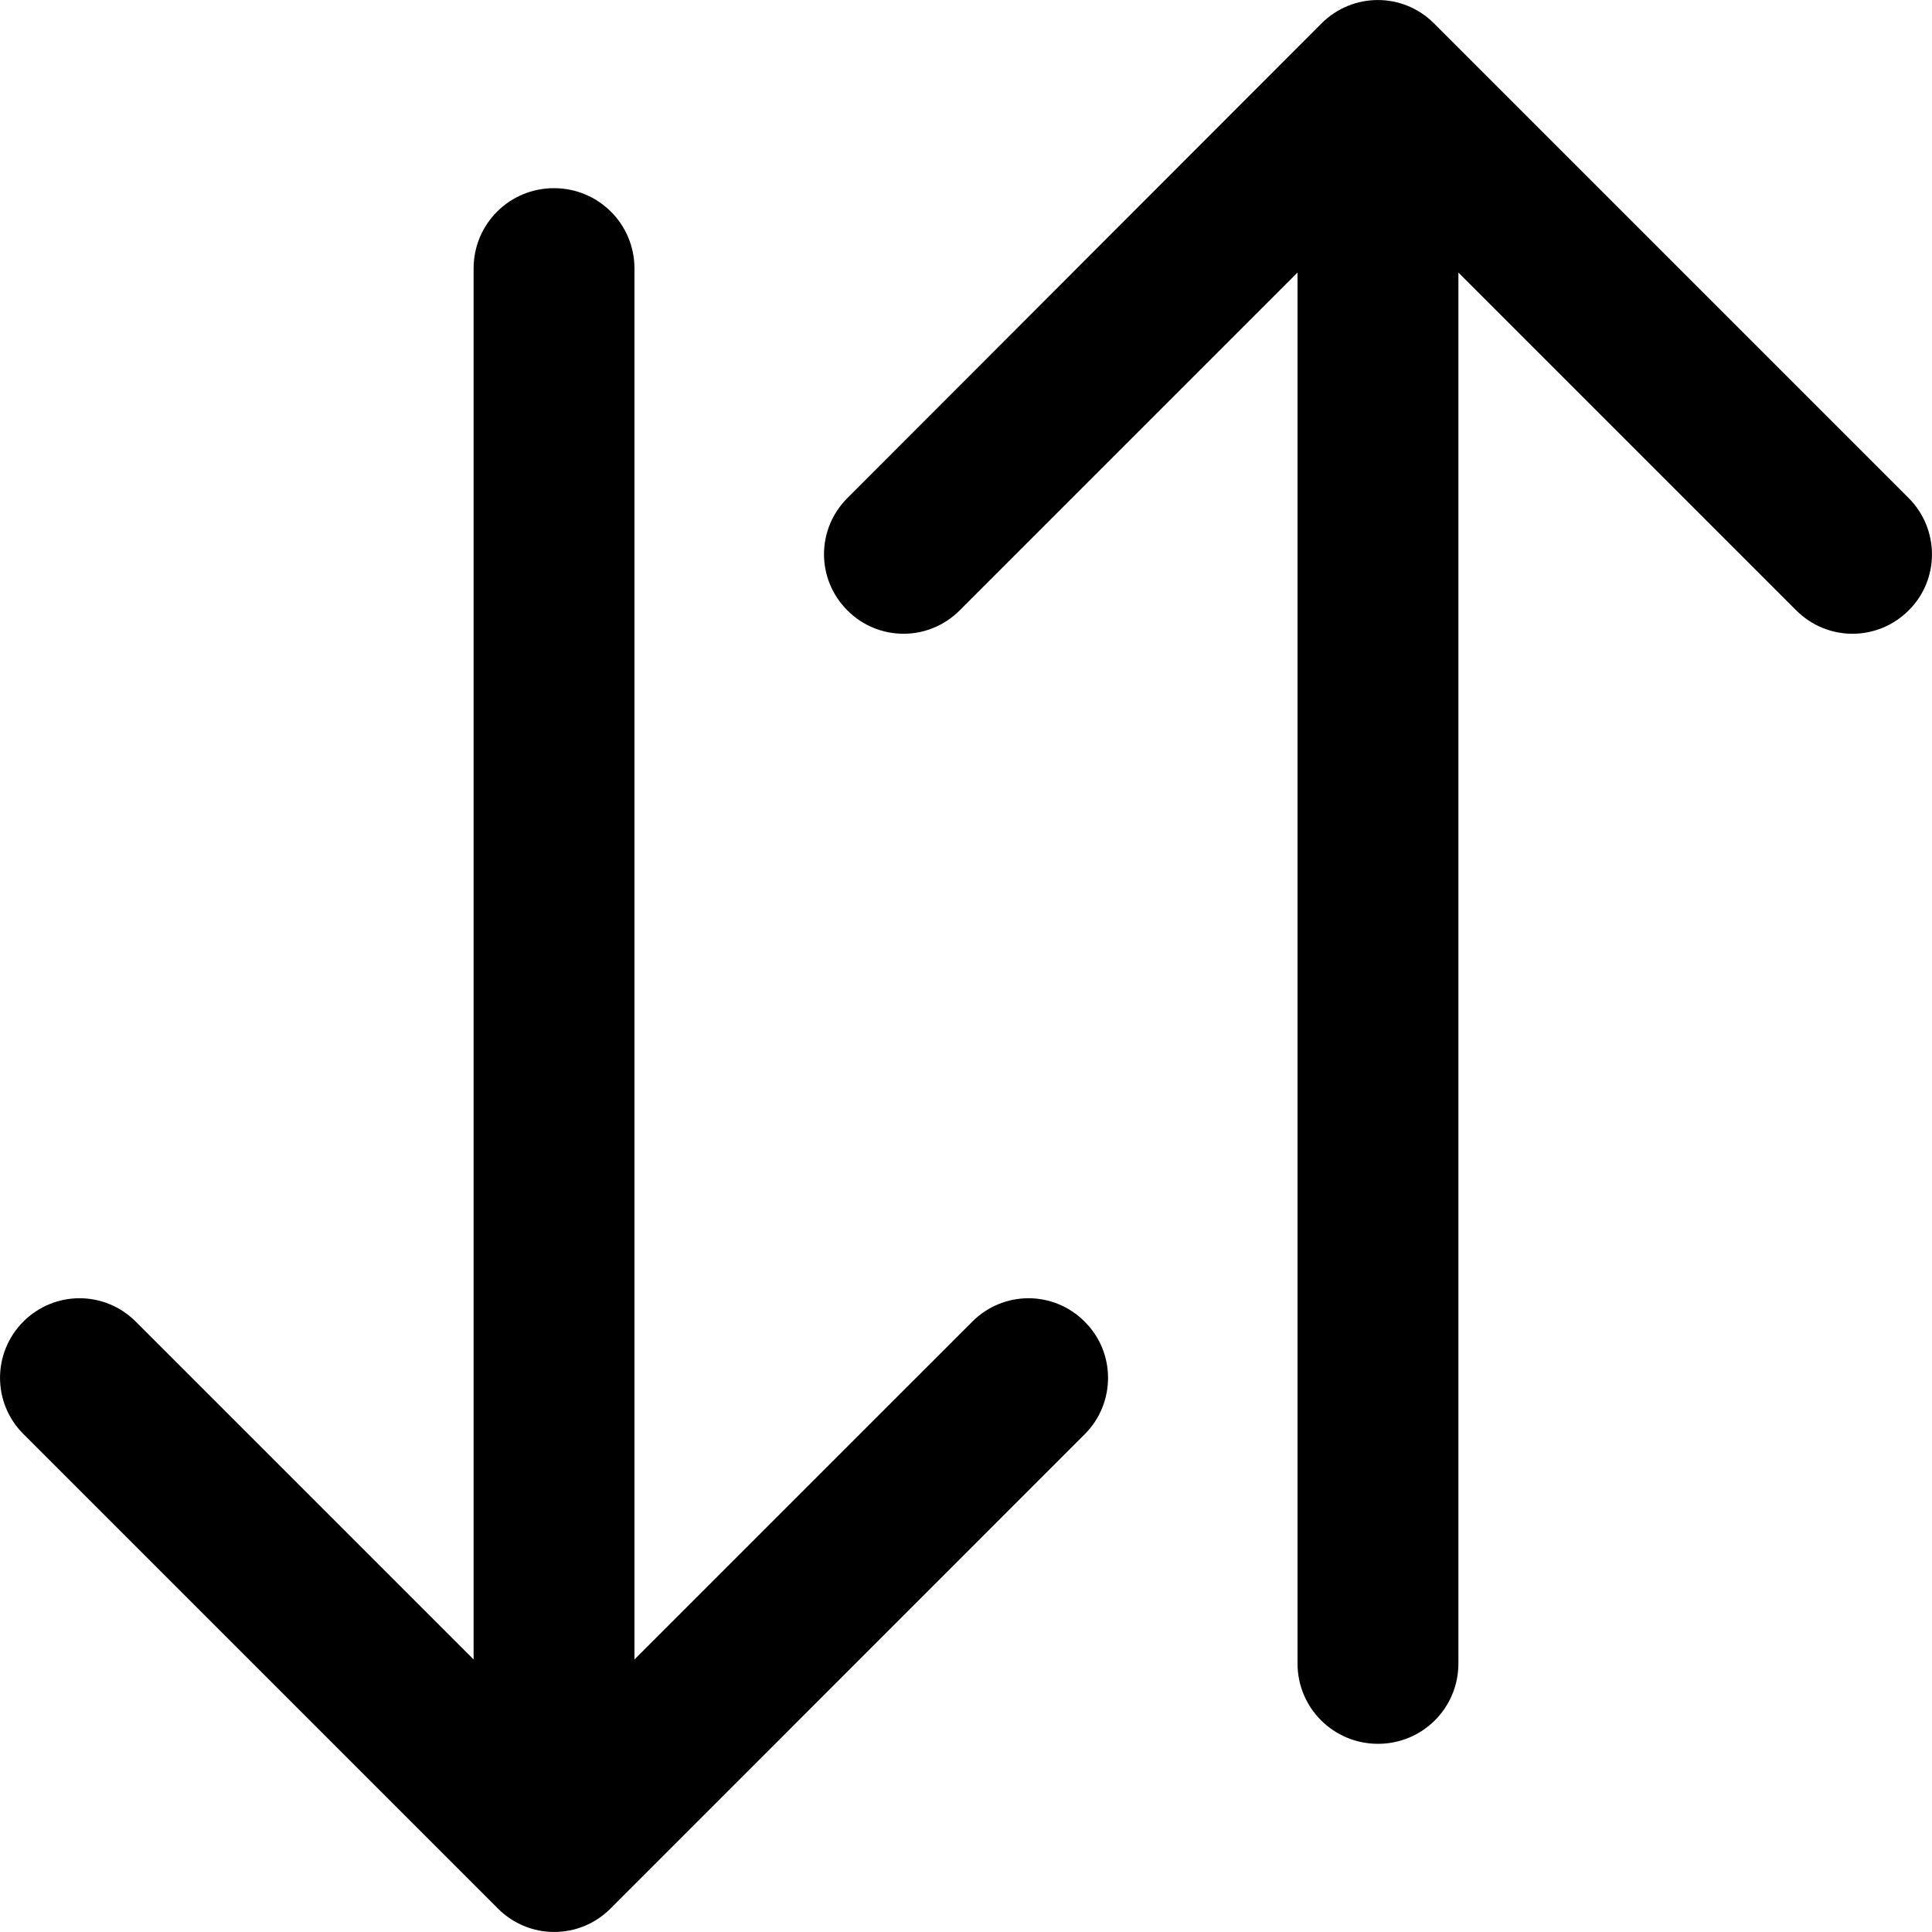 <svg width="15" height="15" viewBox="0 0 15 15" fill="none" xmlns="http://www.w3.org/2000/svg">
<path d="M14.819 3.867L11.133 0.181C10.892 -0.06 10.503 -0.06 10.261 0.181L6.579 3.867C6.337 4.109 6.337 4.497 6.579 4.739C6.82 4.981 7.209 4.981 7.451 4.739L10.074 2.116V12.915C10.074 13.261 10.353 13.539 10.699 13.539C11.044 13.539 11.323 13.261 11.323 12.915V2.116L13.946 4.739C14.188 4.981 14.577 4.981 14.819 4.739C15.06 4.5 15.06 4.109 14.819 3.867Z" fill="black"/>
<path d="M8.421 10.261C8.18 10.019 7.791 10.019 7.549 10.261L4.926 12.884V2.085C4.926 1.739 4.647 1.461 4.301 1.461C3.955 1.461 3.677 1.739 3.677 2.085V12.884L1.054 10.261C0.812 10.019 0.423 10.019 0.181 10.261C-0.06 10.503 -0.06 10.892 0.181 11.133L3.867 14.819C4.109 15.06 4.497 15.06 4.739 14.819L8.424 11.133C8.663 10.892 8.663 10.5 8.421 10.261Z" fill="black"/>
</svg>
